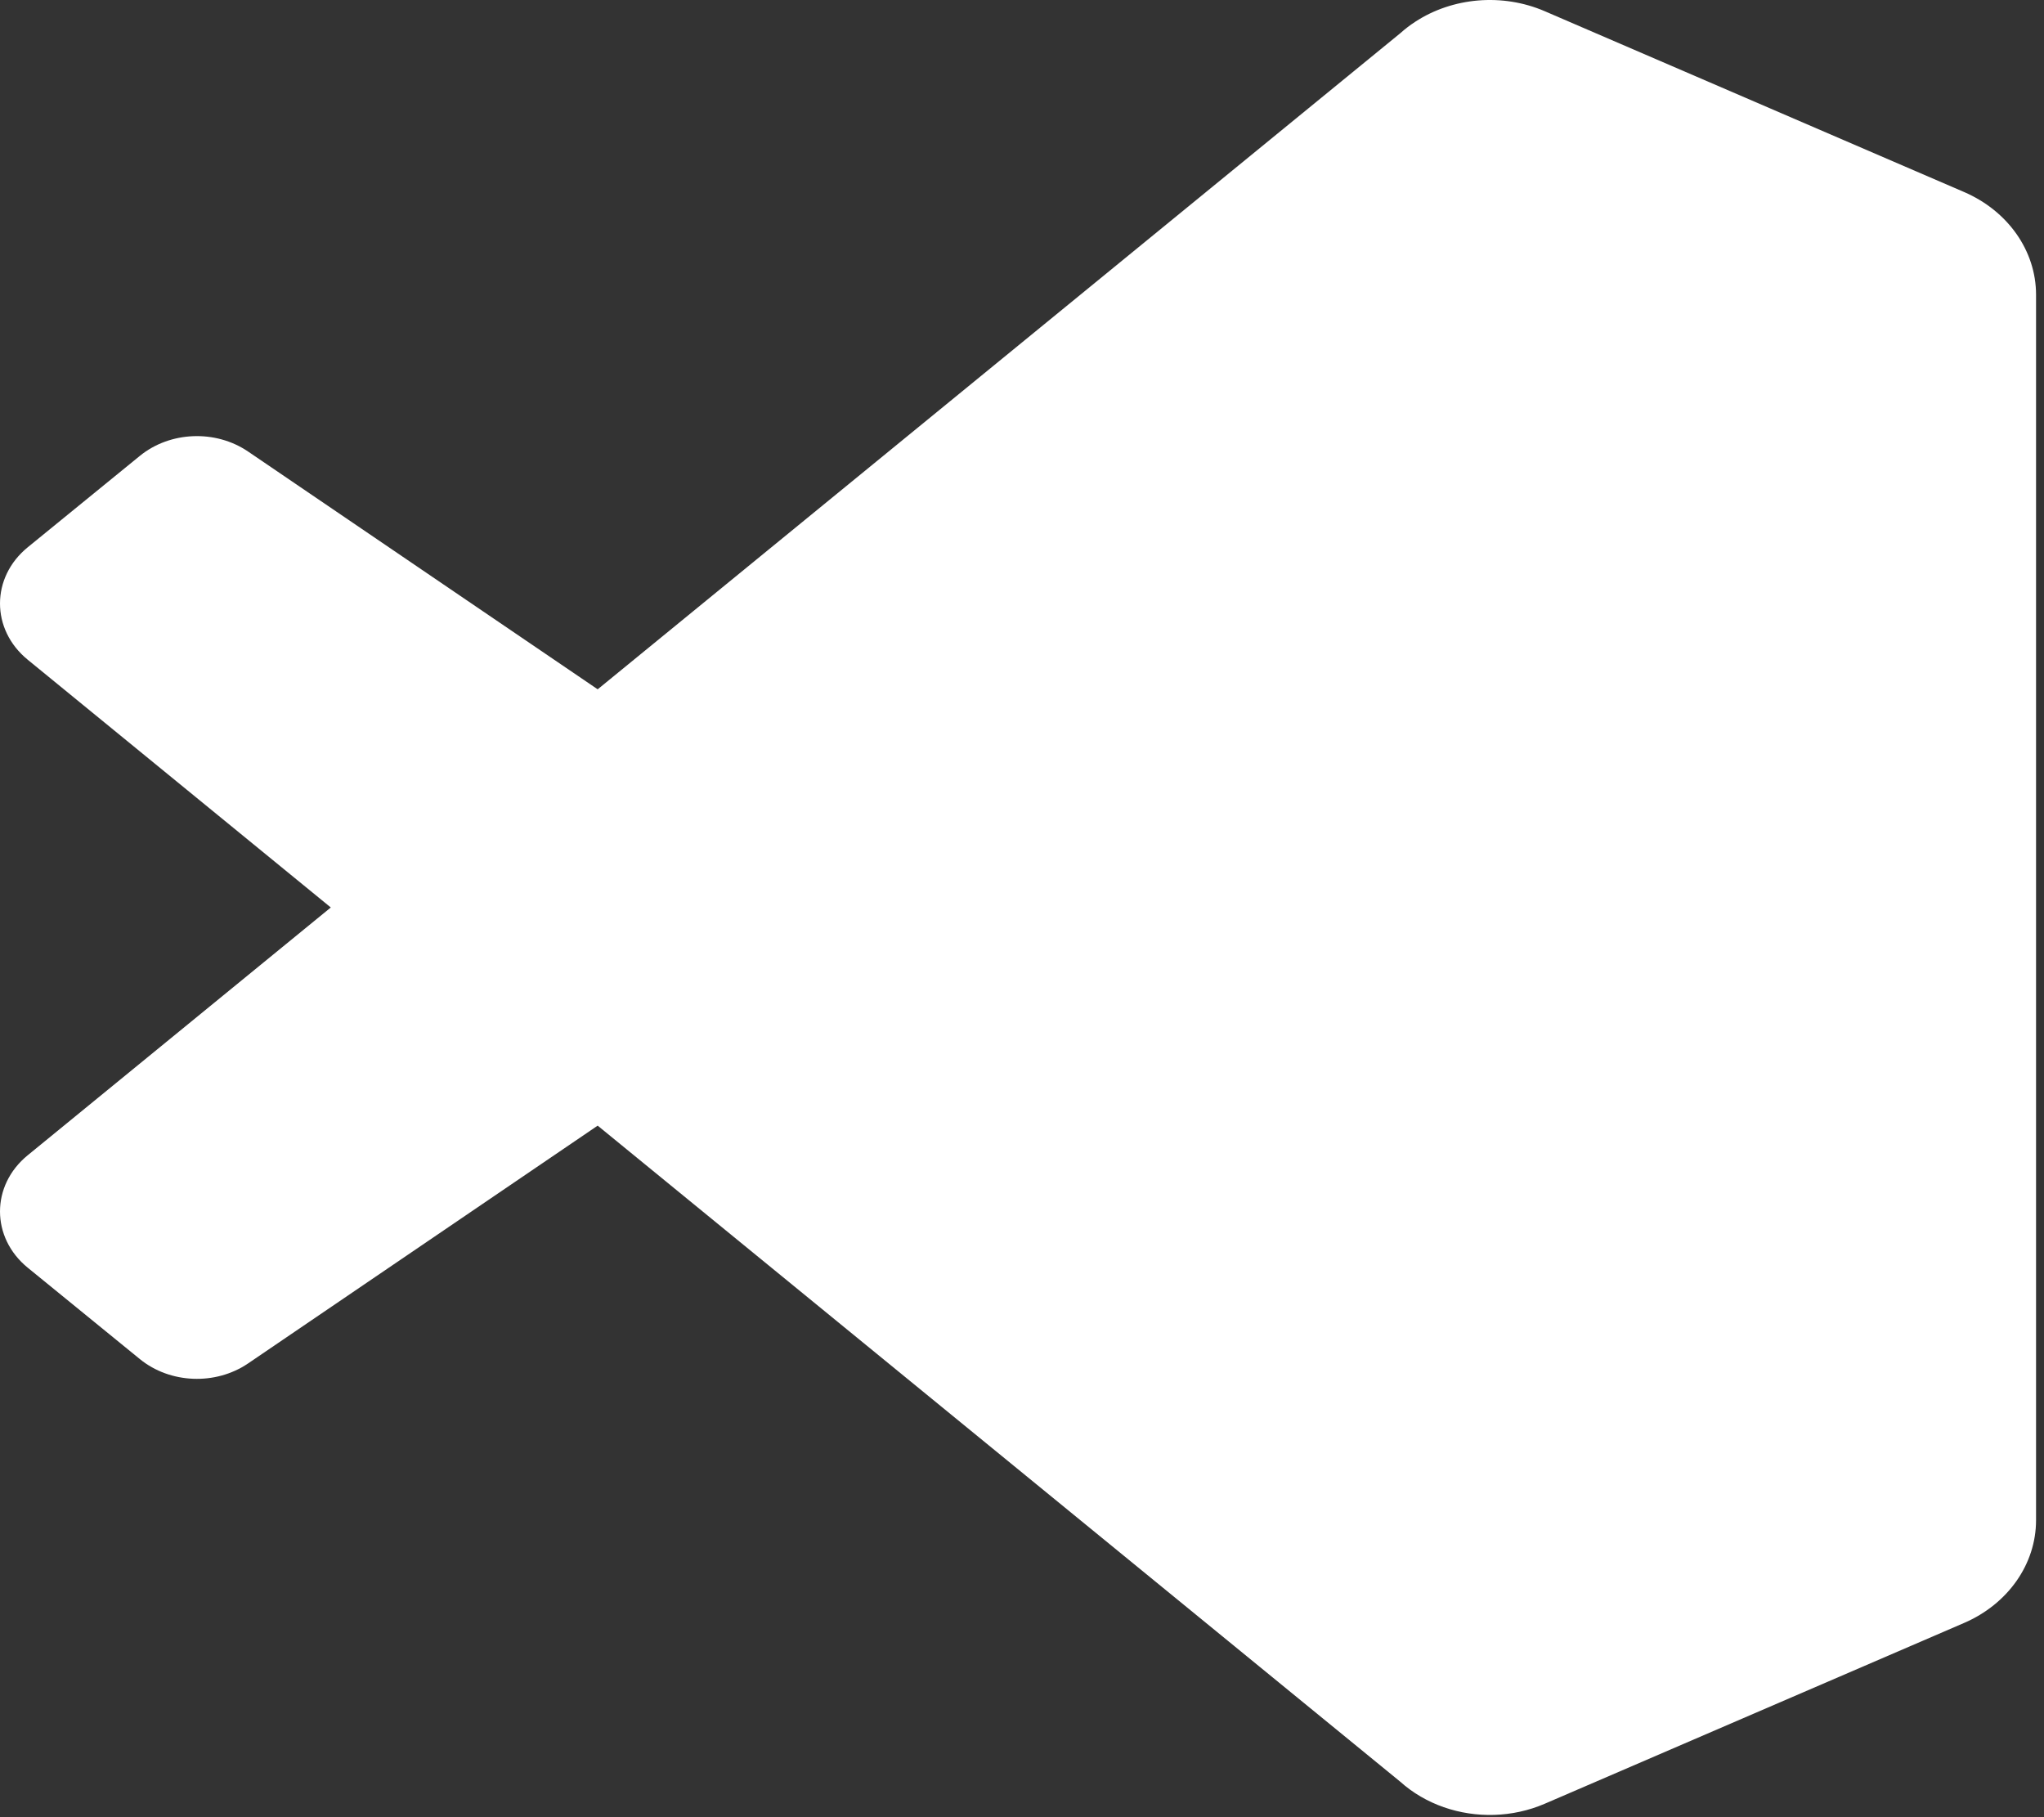 <?xml version="1.0" encoding="UTF-8" standalone="no"?><svg width='99' height='88' viewBox='0 0 99 88' fill='none' xmlns='http://www.w3.org/2000/svg'>
<rect x="0" y="0" width="99" height="88" fill="#333333" stroke="none"/>
<path d='M69.929 87.517C71.483 88.059 73.254 88.024 74.822 87.348L95.125 78.596C97.258 77.676 98.615 75.742 98.615 73.62V14.273C98.615 12.151 97.258 10.216 95.125 9.297L74.822 0.544C72.764 -0.343 70.356 -0.126 68.551 1.051C68.293 1.219 68.047 1.406 67.817 1.613L28.948 33.381L12.018 21.868C10.442 20.796 8.238 20.884 6.774 22.076L1.344 26.502C-0.446 27.961 -0.448 30.484 1.34 31.946L16.022 43.946L1.34 55.947C-0.448 57.408 -0.446 59.931 1.344 61.391L6.774 65.816C8.238 67.009 10.442 67.096 12.018 66.025L28.948 54.511L67.817 86.279C68.431 86.831 69.153 87.246 69.929 87.517ZM73.976 23.89L44.484 43.946L73.976 64.002V23.89Z' fill='white'/>
</svg>
